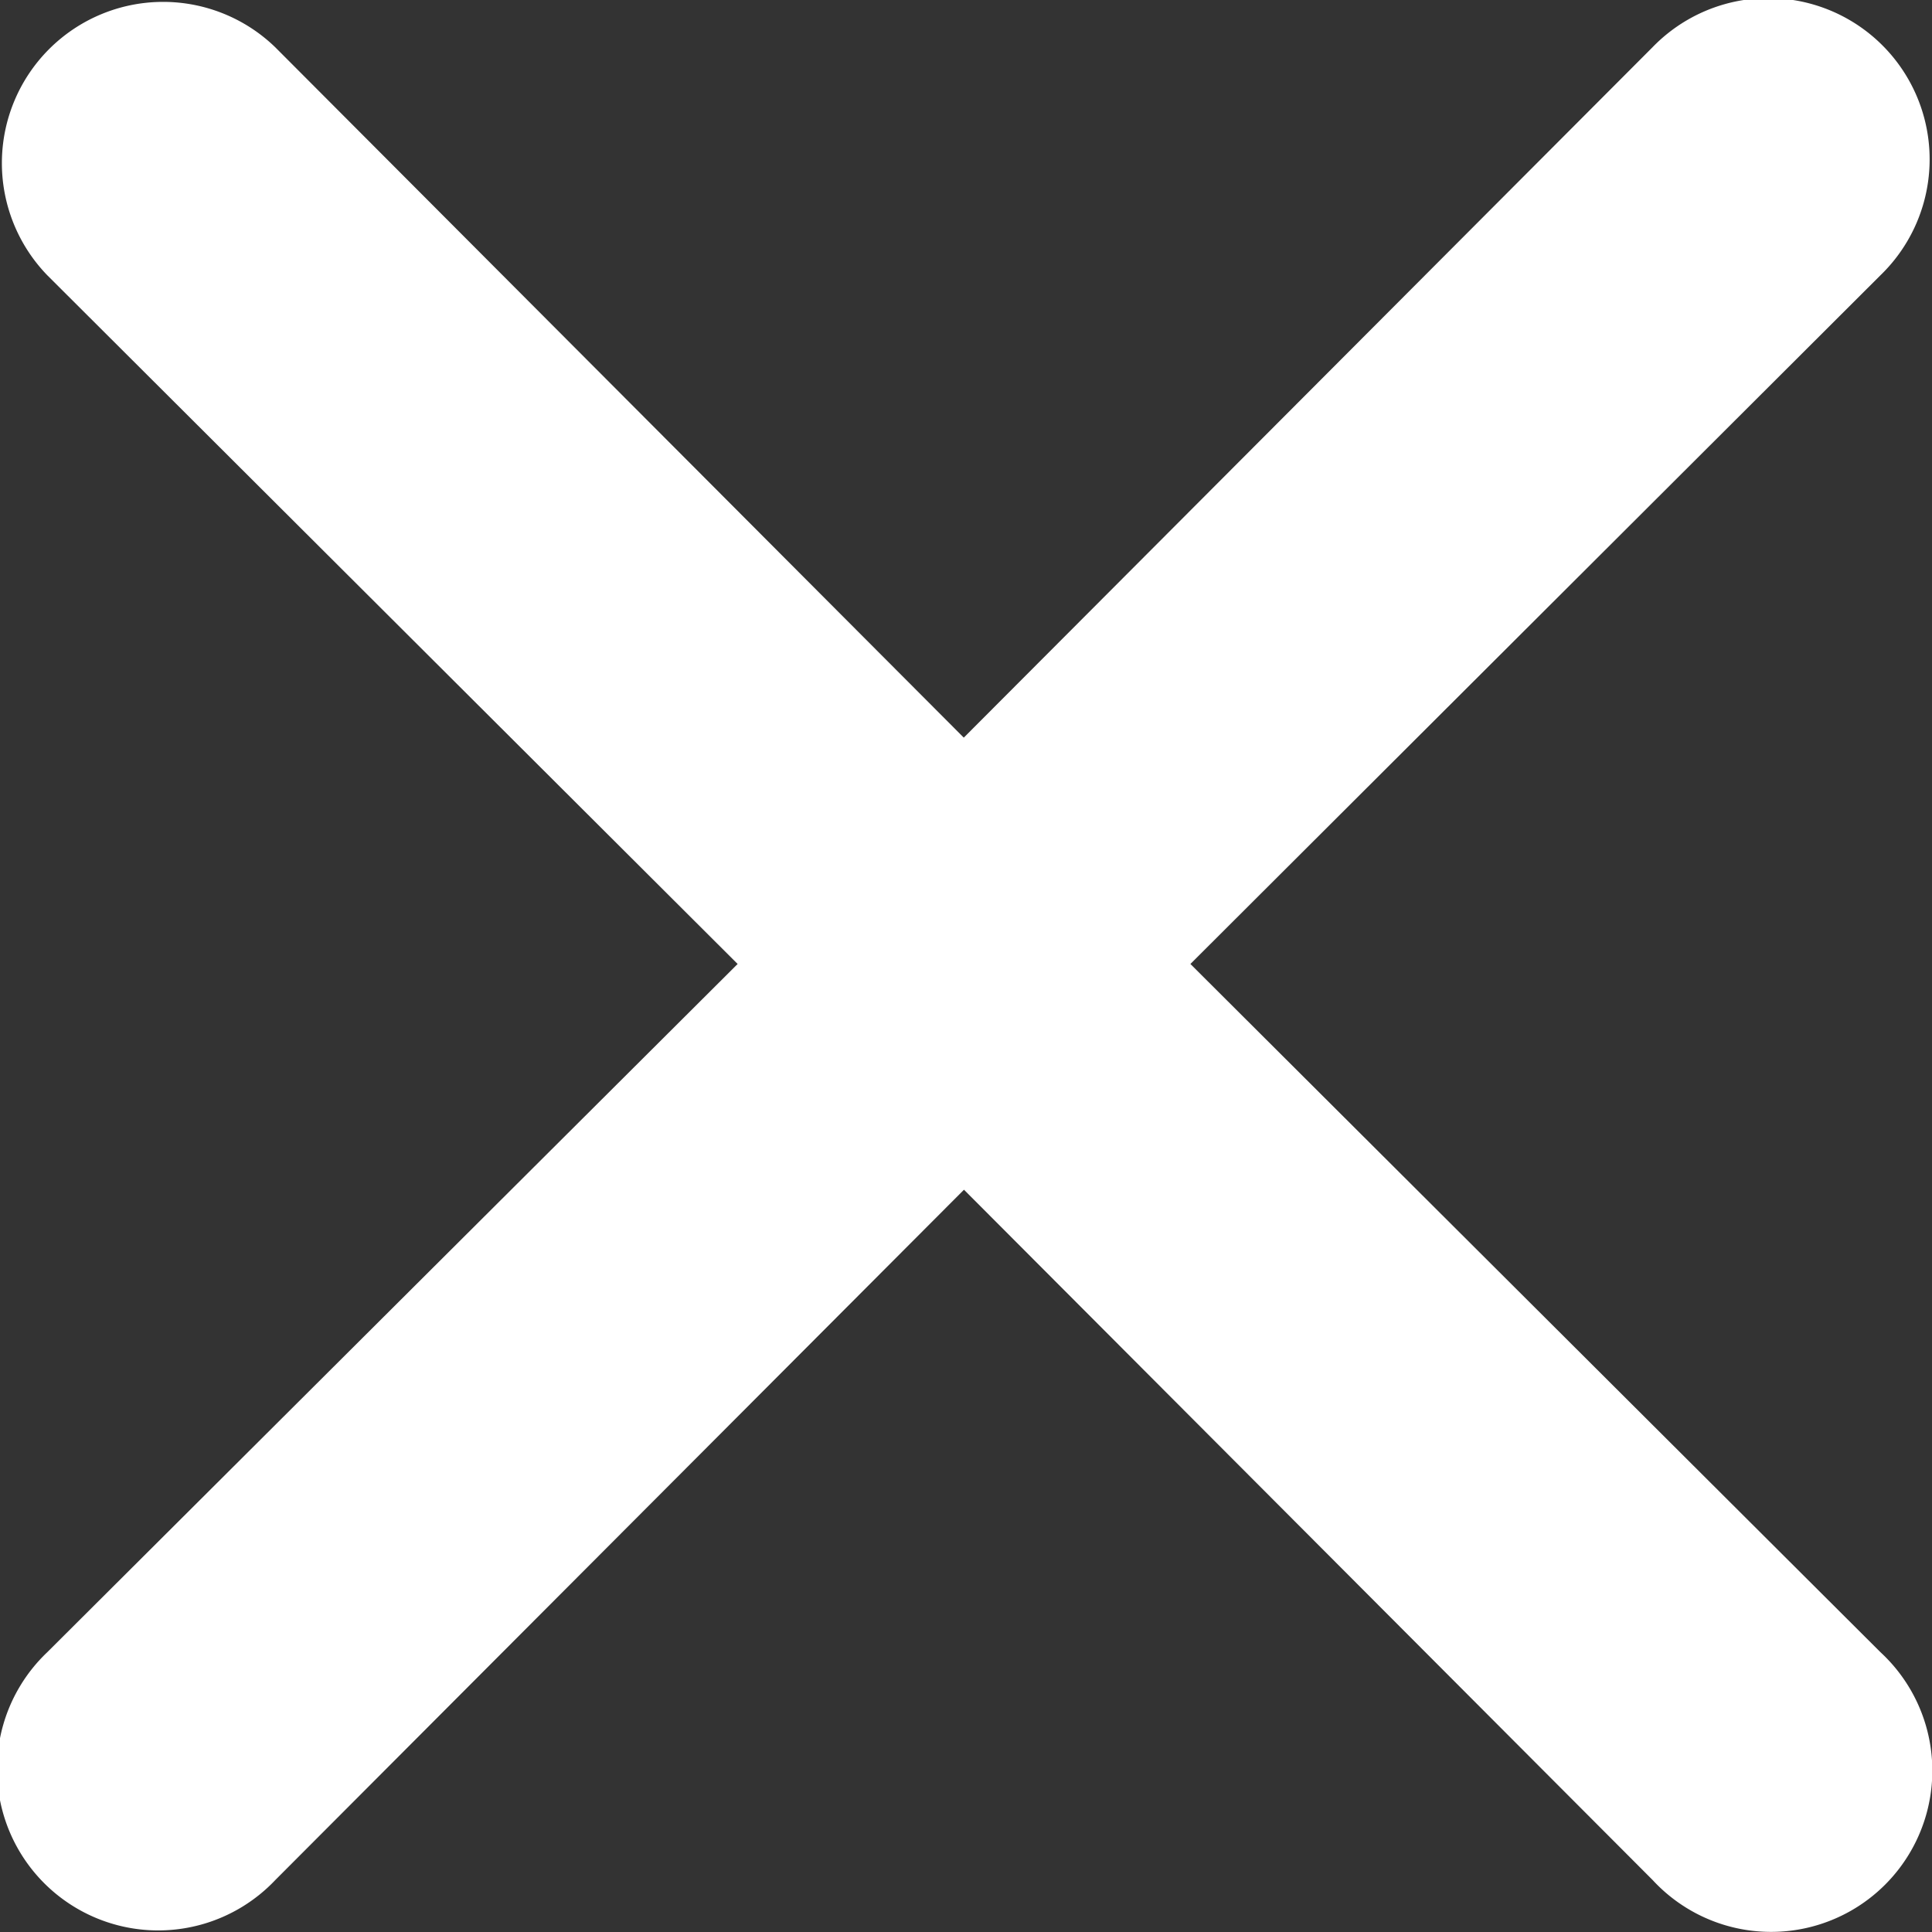 <svg xmlns="http://www.w3.org/2000/svg" width="20" height="20" viewBox="0 0 20 20">
  <rect x="0" y="0" width="20" height="20" fill="#333333" stroke="none"/>
  <g id="Layer_2" data-name="Layer 2" transform="translate(-5.997 -12.996)">
    <g id="close" transform="translate(5.997 12.996)">
      <path id="패스_10" data-name="패스 10" d="M18.32,15.975l7.144-7.13a1.669,1.669,0,1,0-2.36-2.36l-7.13,7.147L8.846,6.485a1.669,1.669,0,0,0-2.36,2.36l7.147,7.13L6.486,23.1a1.669,1.669,0,1,0,2.36,2.359l7.13-7.147,7.13,7.147A1.669,1.669,0,1,0,25.464,23.1Z" transform="translate(-5.997 -5.996)" fill="#fff"/>
    </g>
  </g>
</svg>
